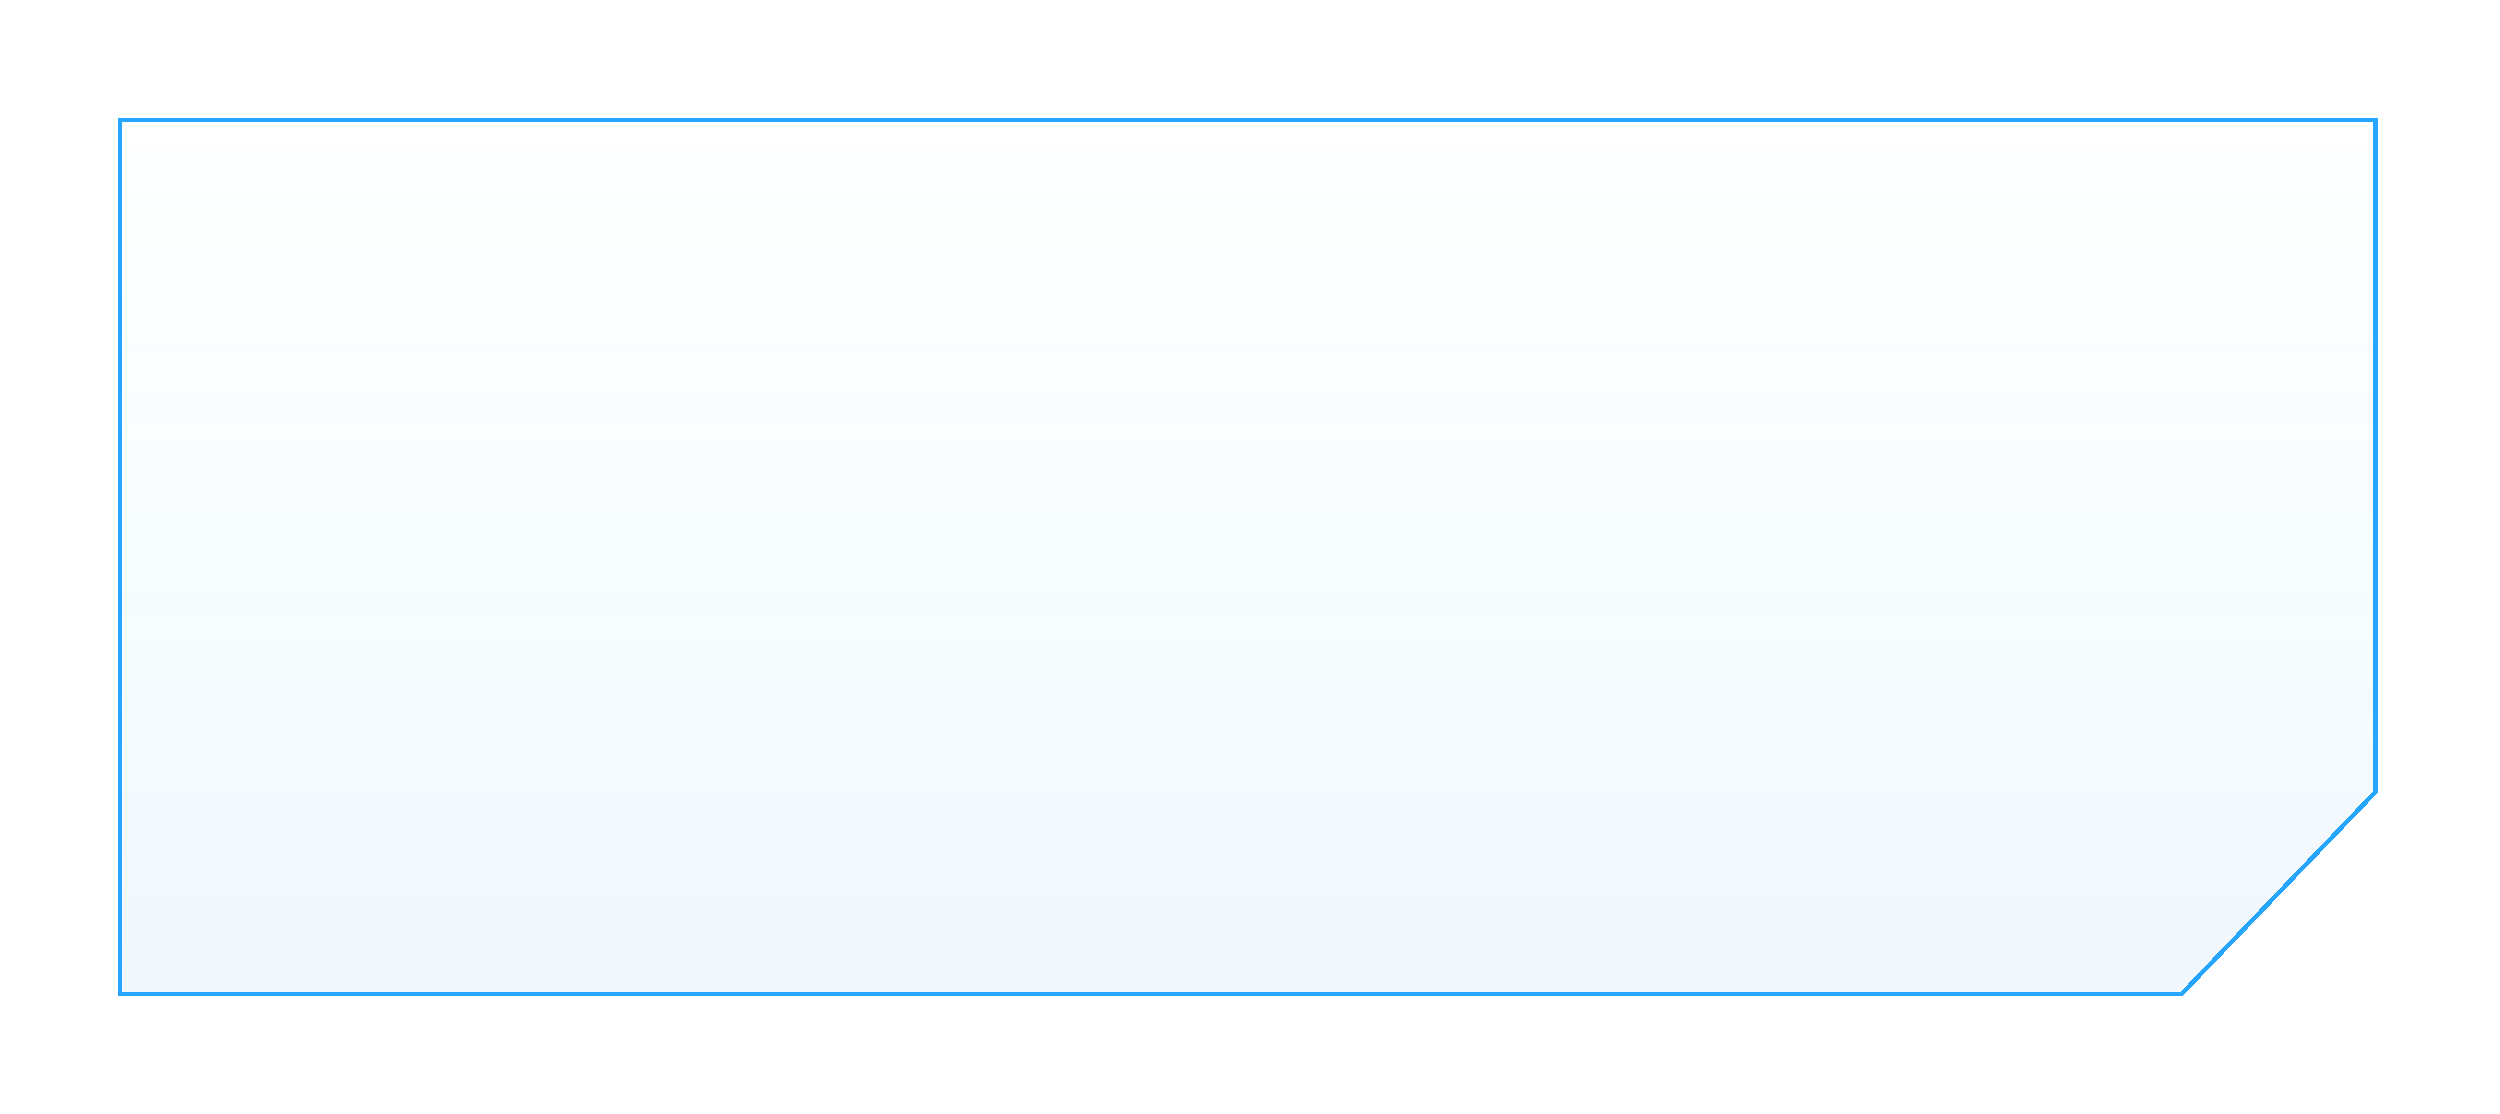 <svg width="552" height="246" viewBox="0 0 552 246" fill="none" preserveAspectRatio="none" xmlns="http://www.w3.org/2000/svg">
<g id="Rectangle 4" filter="url(#filter0_d_1_27)">
<path fill-rule="evenodd" clip-rule="evenodd" d="M525.06 26H26V220H481.872L525.06 175V26Z" fill="url(#paint0_linear_1_27)" fill-opacity="0.69" shape-rendering="crispEdges"/>
<path d="M26.5 26.5H524.56V174.799L481.659 219.5H26.5V26.5Z" stroke="#27A6FF" shape-rendering="crispEdges"/>
</g>
<defs>
<filter id="filter0_d_1_27" x="0" y="0" width="551.06" height="246" filterUnits="userSpaceOnUse" color-interpolation-filters="sRGB">
<feFlood flood-opacity="0" result="BackgroundImageFix"/>
<feColorMatrix in="SourceAlpha" type="matrix" values="0 0 0 0 0 0 0 0 0 0 0 0 0 0 0 0 0 0 127 0" result="hardAlpha"/>
<feOffset/>
<feGaussianBlur stdDeviation="13"/>
<feComposite in2="hardAlpha" operator="out"/>
<feColorMatrix type="matrix" values="0 0 0 0 0.122 0 0 0 0 0.58 0 0 0 0 0.912 0 0 0 0.66 0"/>
<feBlend mode="normal" in2="BackgroundImageFix" result="effect1_dropShadow_1_27"/>
<feBlend mode="normal" in="SourceGraphic" in2="effect1_dropShadow_1_27" result="shape"/>
</filter>
<linearGradient id="paint0_linear_1_27" x1="313.919" y1="26" x2="313.919" y2="220" gradientUnits="userSpaceOnUse">
<stop stop-color="#00D7FF" stop-opacity="0"/>
<stop offset="1" stop-color="#4586E8" stop-opacity="0.1"/>
</linearGradient>
</defs>
</svg>

